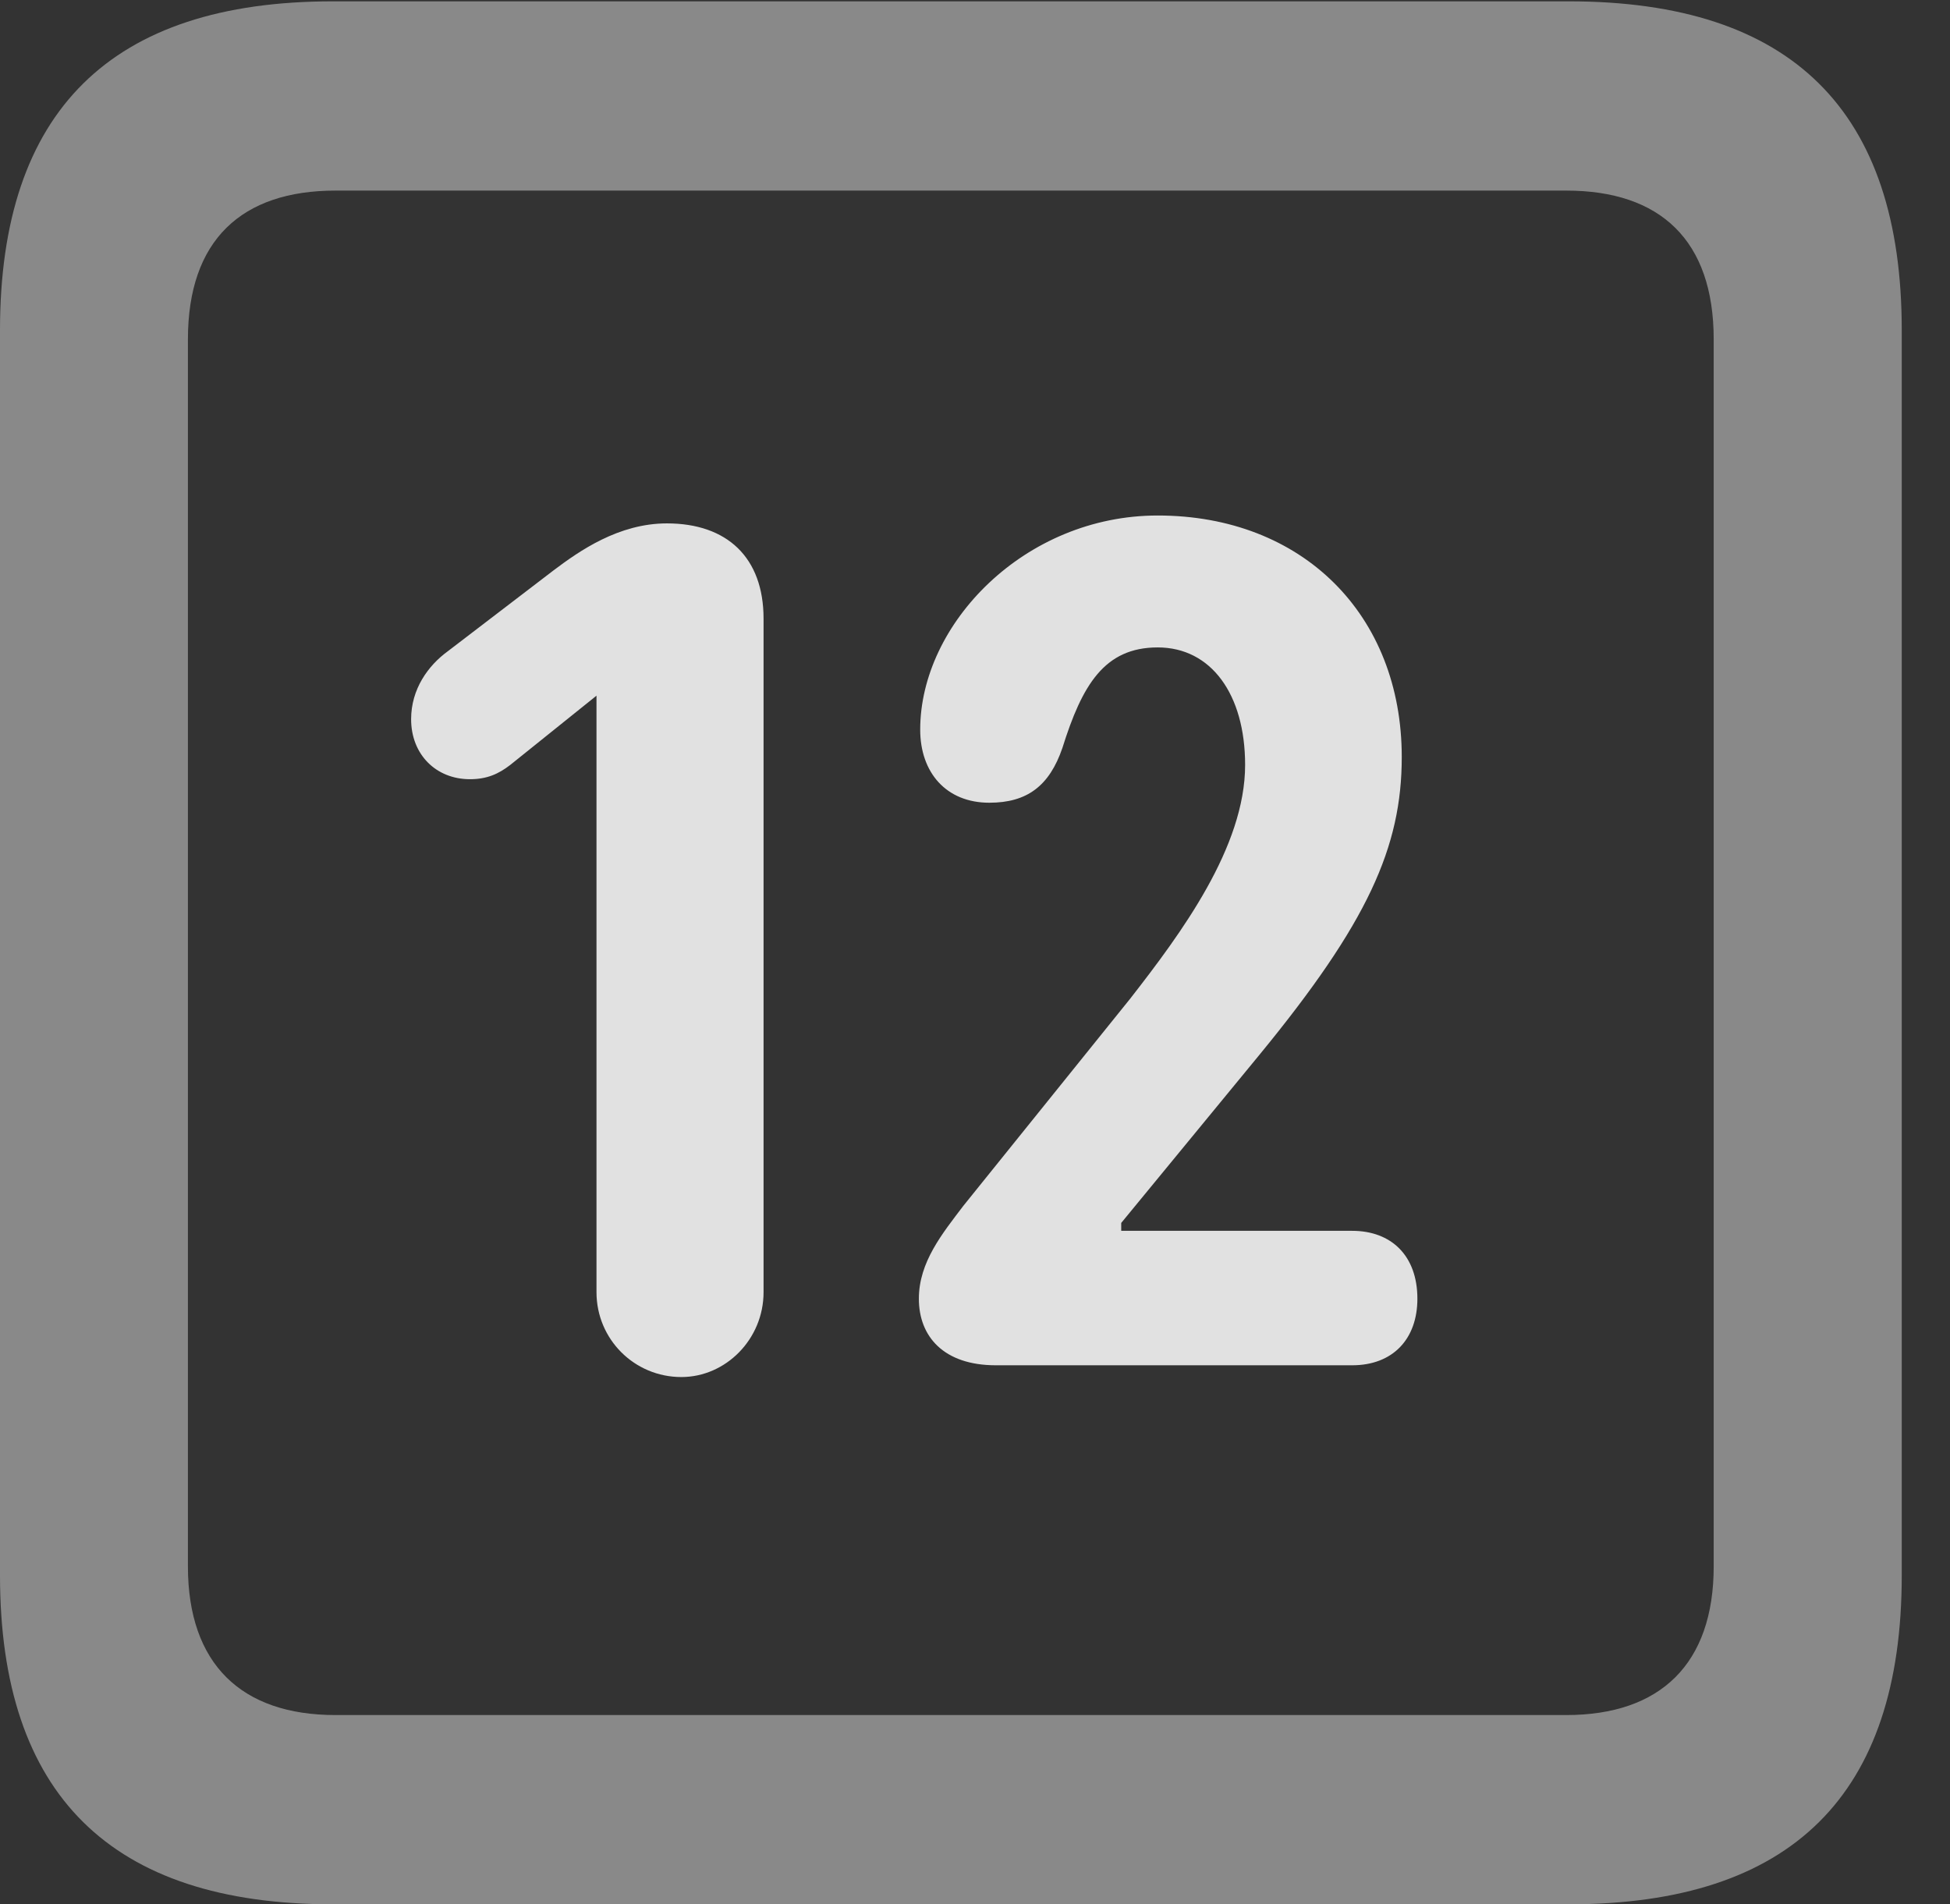 <?xml version="1.0" encoding="UTF-8"?>
<!--Generator: Apple Native CoreSVG 341-->
<!DOCTYPE svg
PUBLIC "-//W3C//DTD SVG 1.1//EN"
       "http://www.w3.org/Graphics/SVG/1.1/DTD/svg11.dtd">
<svg version="1.1" xmlns="http://www.w3.org/2000/svg" xmlns:xlink="http://www.w3.org/1999/xlink" viewBox="0 0 14.59 14.248">
 <rect x="0" y="0" width="14.59" height="14.248" fill="#333333" stroke="none"/>
 <g>
  <rect height="14.248" opacity="0" width="14.59" x="0" y="0"/>
  <path d="M2.49 14.248L11.738 14.248C13.408 14.248 14.229 13.428 14.229 11.787L14.229 2.471C14.229 0.83 13.408 0.01 11.738 0.01L2.49 0.01C0.83 0.01 0 0.83 0 2.471L0 11.787C0 13.428 0.83 14.248 2.49 14.248ZM2.51 12.832C1.807 12.832 1.406 12.451 1.406 11.719L1.406 2.539C1.406 1.797 1.807 1.426 2.51 1.426L11.719 1.426C12.422 1.426 12.822 1.797 12.822 2.539L12.822 11.719C12.822 12.451 12.422 12.832 11.719 12.832Z" fill="white" fill-opacity="0.425"/>
  <path d="M5.098 10.303C5.43 10.303 5.713 10.02 5.713 9.668L5.713 4.629C5.713 4.17 5.439 3.916 4.99 3.916C4.629 3.916 4.336 4.121 4.141 4.268L3.35 4.873C3.203 4.98 3.076 5.156 3.076 5.381C3.076 5.645 3.262 5.83 3.516 5.83C3.643 5.83 3.73 5.791 3.818 5.723L4.463 5.205L4.463 9.668C4.463 10.02 4.746 10.303 5.098 10.303ZM7.451 10.215L10.117 10.215C10.42 10.215 10.605 10.02 10.605 9.717C10.605 9.395 10.41 9.209 10.117 9.209L8.389 9.209L8.389 9.15L9.424 7.891C10.234 6.904 10.488 6.338 10.488 5.664C10.488 4.6 9.746 3.857 8.662 3.857C7.666 3.857 6.885 4.668 6.885 5.459C6.885 5.781 7.08 6.006 7.402 6.006C7.686 6.006 7.852 5.879 7.949 5.596C8.096 5.127 8.262 4.844 8.662 4.844C9.062 4.844 9.316 5.195 9.316 5.723C9.316 6.338 8.838 6.982 8.457 7.471L7.207 9.023C7.051 9.229 6.875 9.443 6.875 9.717C6.875 10 7.061 10.215 7.451 10.215Z" fill="white" fill-opacity="0.85"/>
 </g>
</svg>
